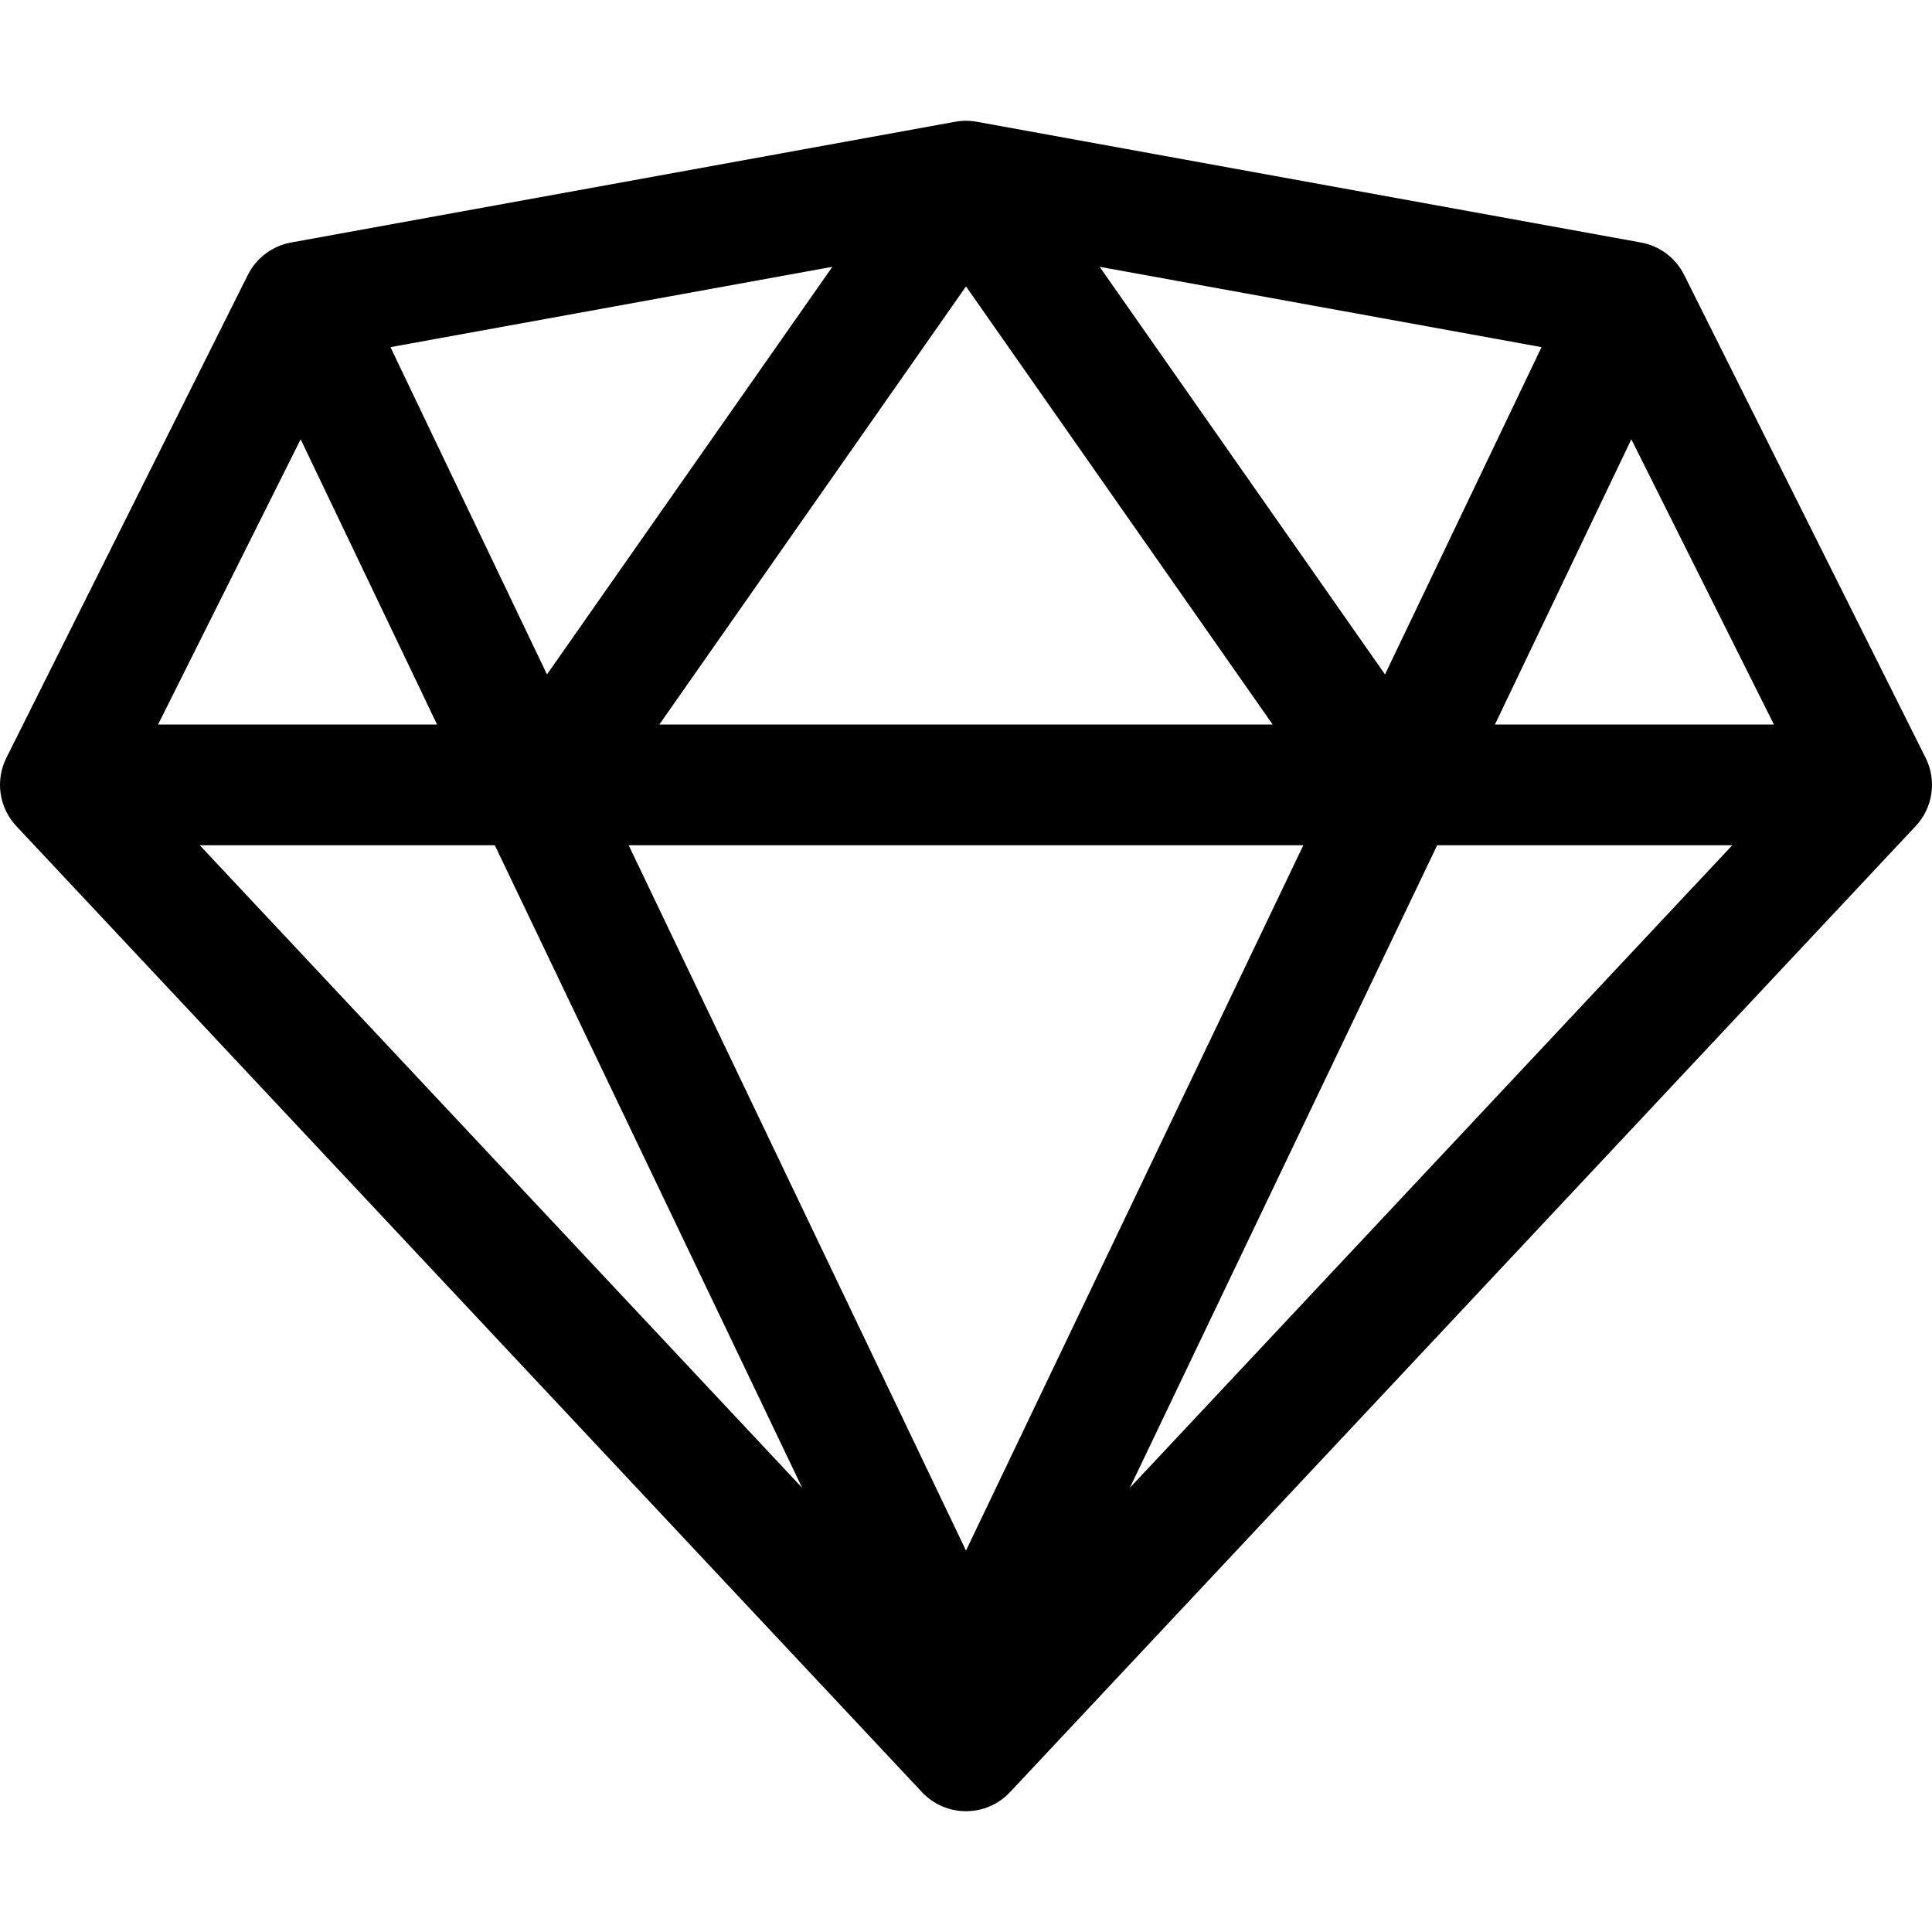 <svg width="50" height="50" viewBox="0 0 50 50" fill="none" xmlns="http://www.w3.org/2000/svg">
<g clip-path="url(#clip0)">
<path d="M49.835 19.613L43.585 7.113C43.365 6.674 42.95 6.363 42.467 6.276L25.279 3.151C25.096 3.117 24.904 3.117 24.721 3.151L7.534 6.276C7.05 6.363 6.635 6.674 6.415 7.113L0.165 19.613C-0.128 20.198 -0.024 20.904 0.423 21.38L23.86 46.38C24.156 46.696 24.568 46.874 25 46.874C25.432 46.874 25.844 46.696 26.14 46.38L49.577 21.38C50.024 20.904 50.128 20.198 49.835 19.613ZM33.73 21.875L25 40.129L16.27 21.875H33.73ZM17.064 18.75L25 7.412L32.936 18.75H17.064ZM28.459 6.905L39.895 8.984L35.844 17.454C35.844 17.454 28.459 6.905 28.459 6.905ZM14.156 17.454L10.105 8.984L21.541 6.905C21.541 6.905 14.156 17.454 14.156 17.454ZM11.311 18.75H4.091L7.781 11.369L11.311 18.75ZM12.806 21.875L20.759 38.503L5.17 21.875H12.806ZM37.194 21.875H44.831L29.241 38.503L37.194 21.875ZM38.689 18.75L42.219 11.369L45.909 18.75H38.689Z" fill="black"/>
</g>
<defs>
<clipPath id="clip0">
<rect width="50" height="50" fill="white"/>
</clipPath>
</defs>
</svg>
